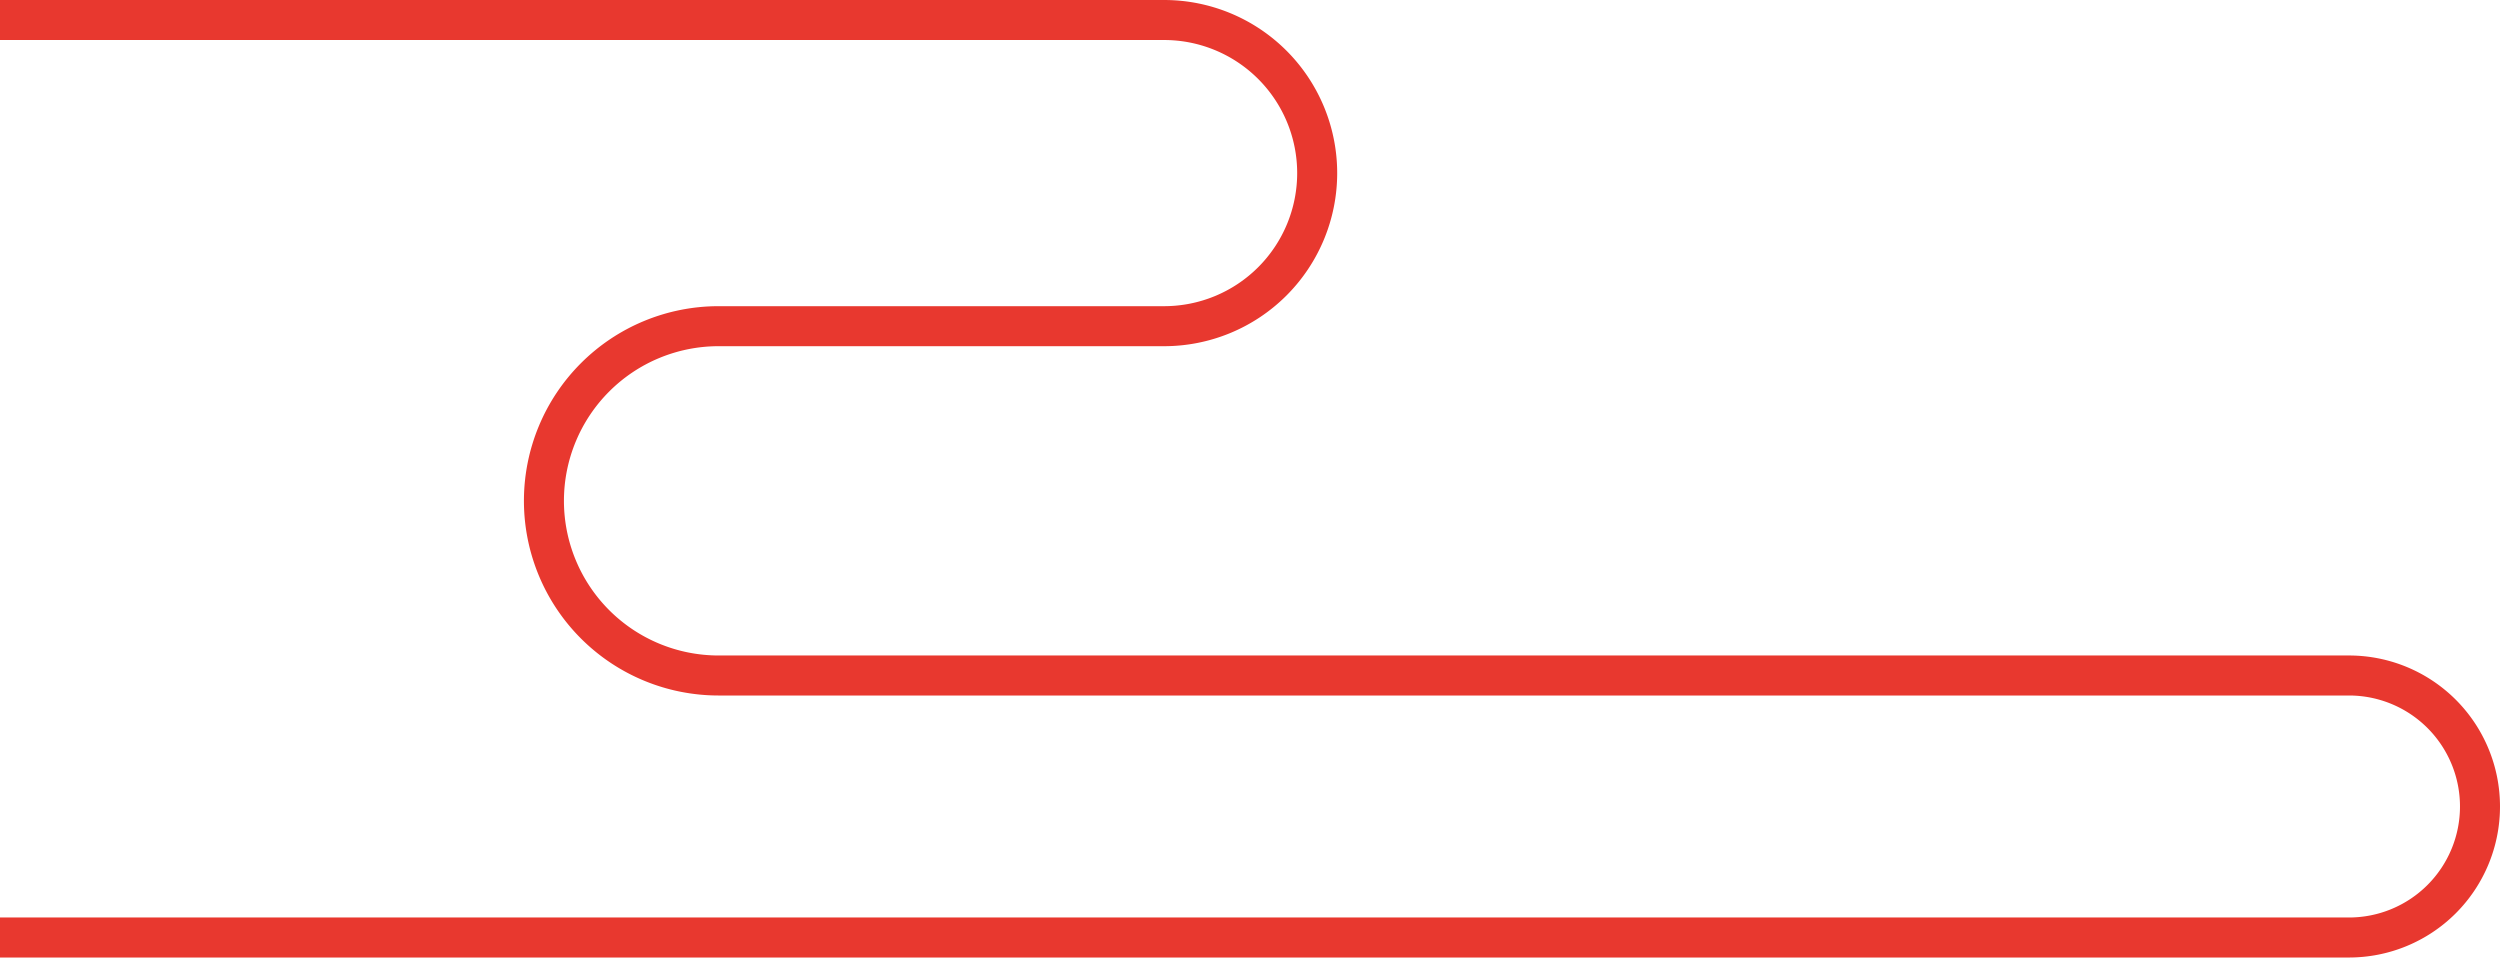 <svg xmlns="http://www.w3.org/2000/svg" viewBox="0 0 624.8 239.3"><defs><style>.cls-1{fill:none;stroke:#e8382f;stroke-miterlimit:10;stroke-width:10px;}</style></defs><title>cloud2</title><g id="레이어_2" data-name="레이어 2"><g id="레이어_1-2" data-name="레이어 1"><path class="cls-1" d="M0,5H290.93a38.26,38.26,0,0,1,38.26,38.26h0a38.26,38.26,0,0,1-38.26,38.26H179.59a43.65,43.65,0,0,0-43.65,43.65h0a43.65,43.65,0,0,0,43.65,43.65H587.06a32.74,32.74,0,0,1,32.74,32.74h0a32.74,32.74,0,0,1-32.74,32.74H0"/></g></g></svg>